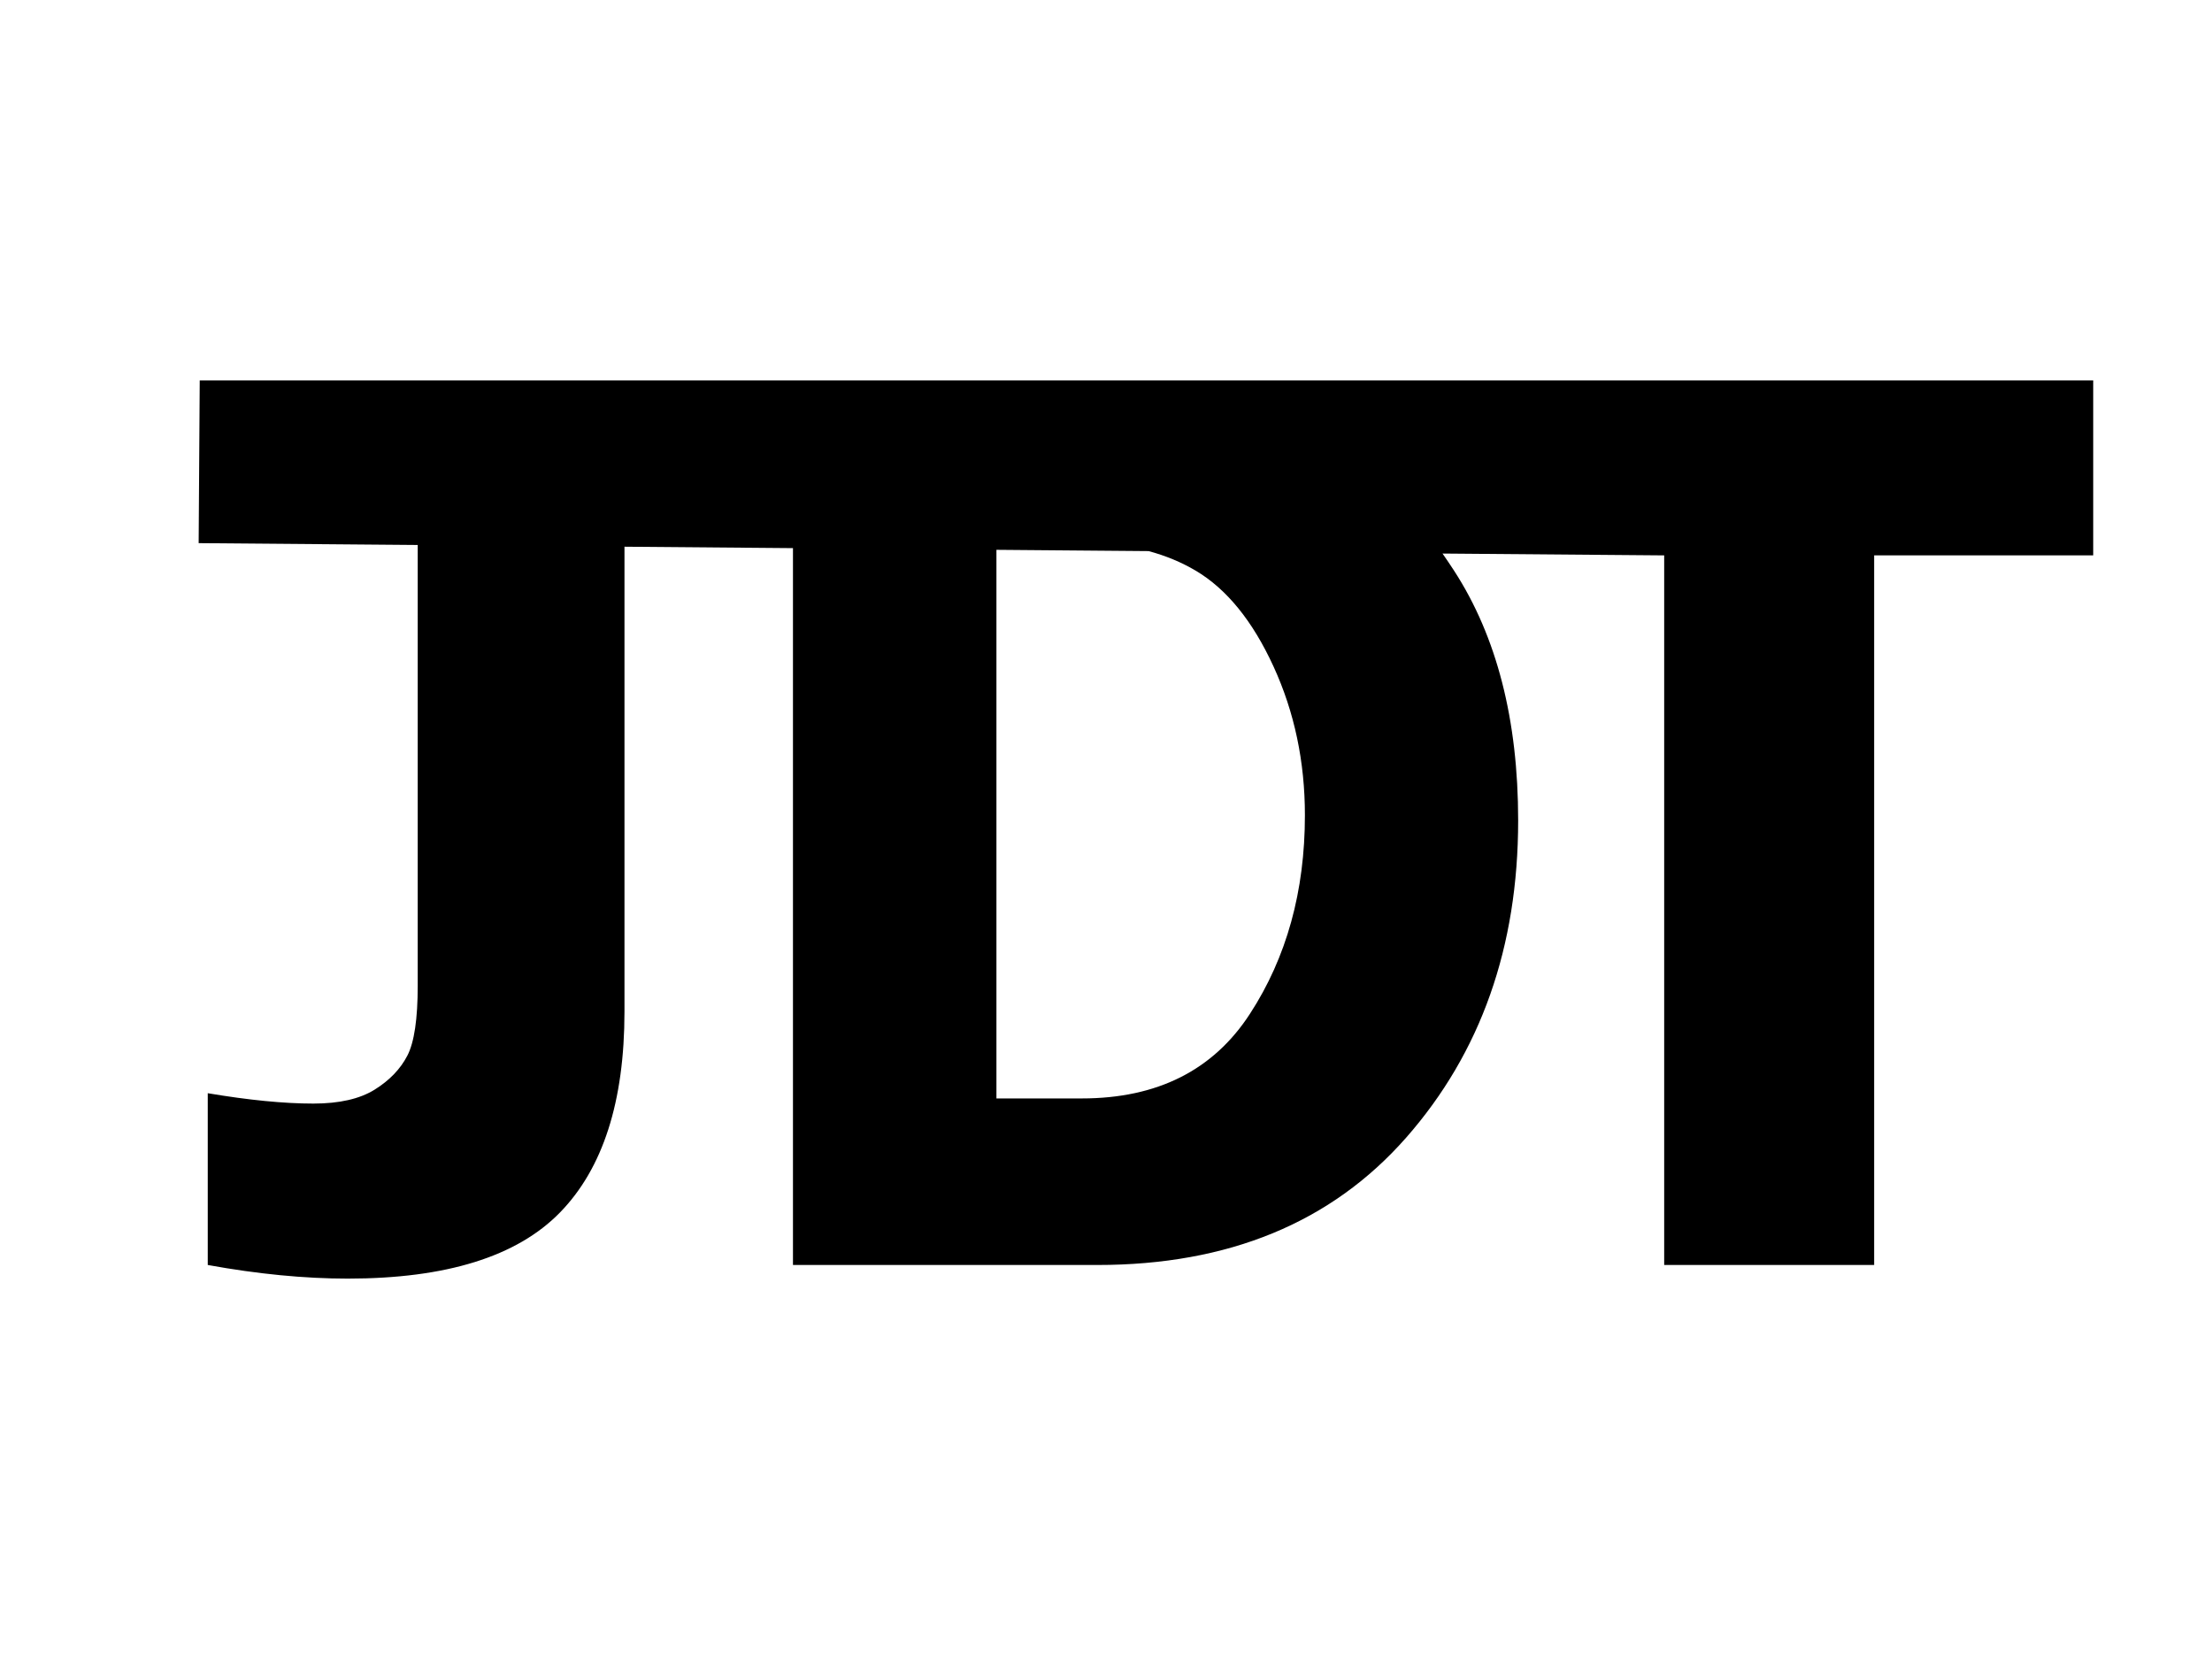 <?xml version="1.0" encoding="utf-8"?>
<!-- Generator: Adobe Illustrator 23.0.1, SVG Export Plug-In . SVG Version: 6.00 Build 0)  -->
<svg version="1.1" id="Layer_1" xmlns="http://www.w3.org/2000/svg" xmlns:xlink="http://www.w3.org/1999/xlink" x="0px" y="0px"
	 viewBox="0 0 640 480" style="enable-background:new 0 0 640 480;" xml:space="preserve">
<path d="M307.54,110.06h-78.13h-48.75h-59.81H57.79l-0.31,47.09l63.38,0.53v127.5c0,9.63-1,16.38-3,20.25s-5.16,7.16-9.47,9.84
	s-10.22,4.03-17.72,4.03c-8.5,0-18.69-1-30.56-3V366c14.5,2.63,28,3.94,40.5,3.94c28.5,0,48.97-6.38,61.41-19.13
	s18.66-32.13,18.66-58.13V158.18l48.75,0.41V366h88.05c37.97,0,67.75-12.28,89.36-36.84c21.59-24.56,32.41-55.16,32.41-91.78
	c0-29.13-6.19-53.22-18.55-72.28c-1.1-1.69-2.21-3.33-3.33-4.94l64.13,0.53V366h60.75V160.69h63.38v-50.63H307.54z M345.92,165.09
	c8.98,5.31,16.5,14.56,22.55,27.75s9.08,27.53,9.08,43.03c0,22-5.3,41.16-15.91,57.47c-10.59,16.31-26.81,24.47-48.64,24.47h-24.7
	V159.08l44.04,0.37C337.24,160.77,341.77,162.64,345.92,165.09z"/>
</svg>
